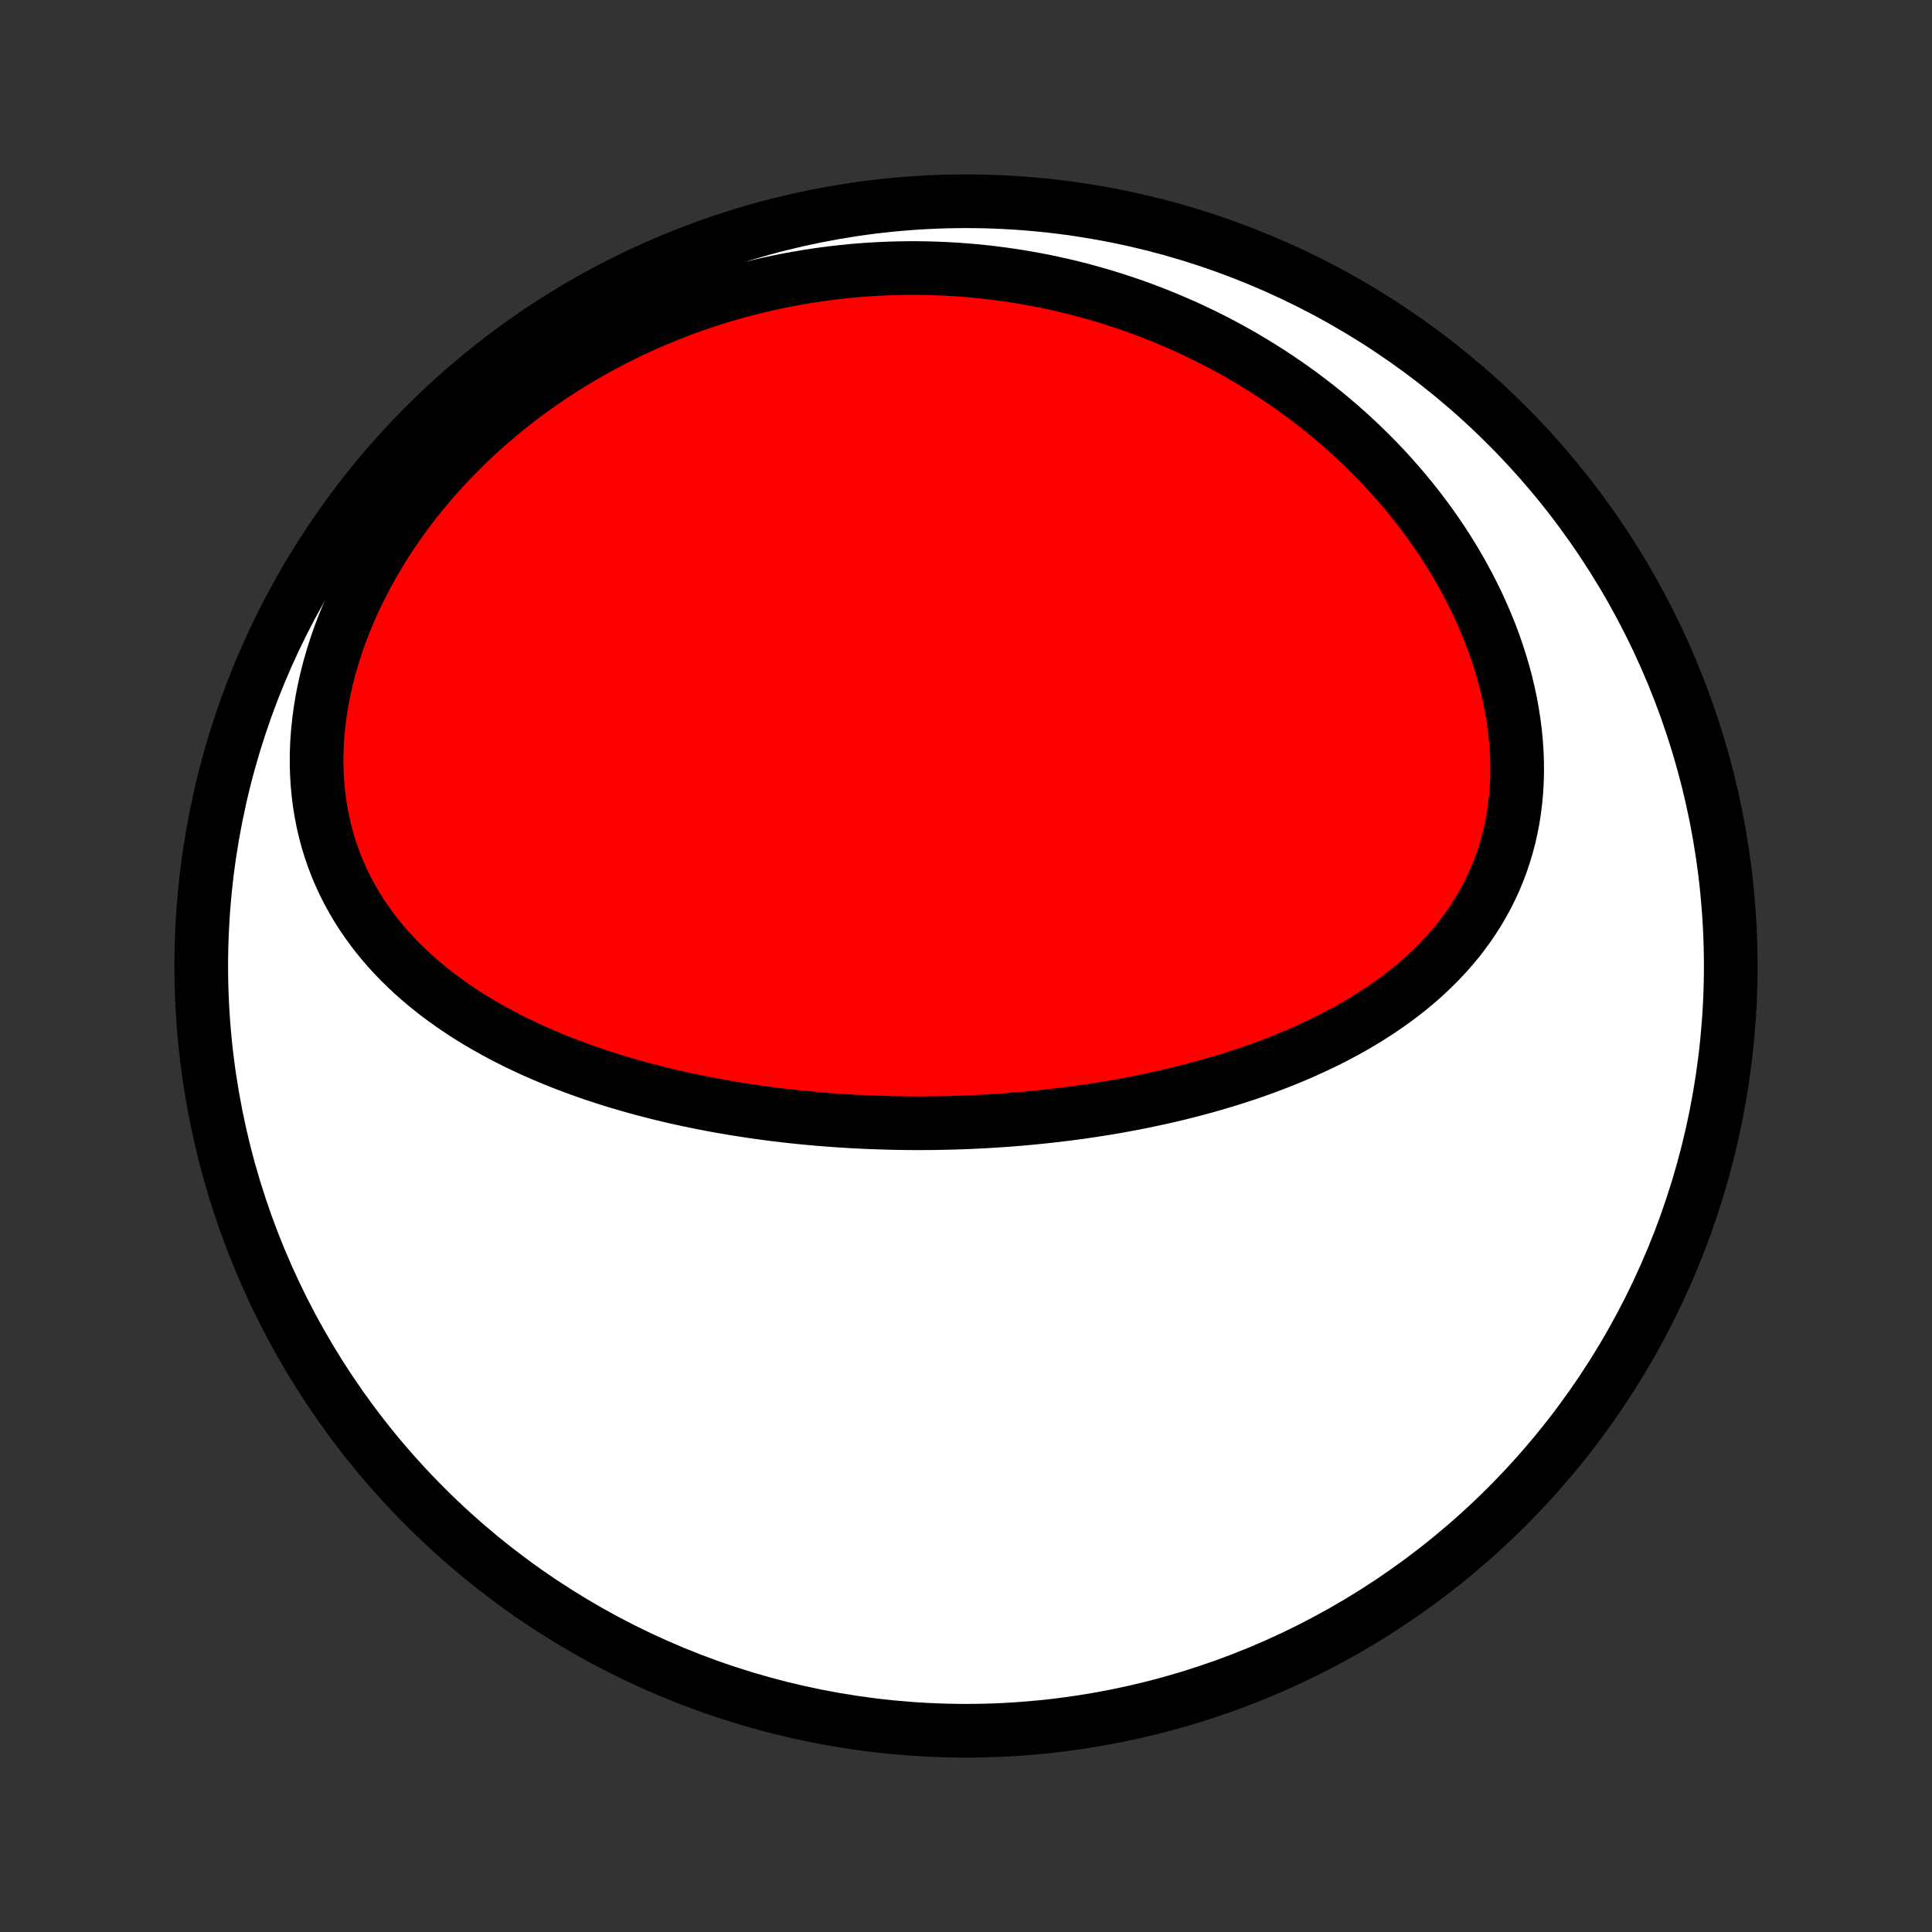 <?xml version="1.0" encoding="utf-8" standalone="no"?>
<!DOCTYPE svg PUBLIC "-//W3C//DTD SVG 1.1//EN"
  "http://www.w3.org/Graphics/SVG/1.1/DTD/svg11.dtd">
<!-- Created with matplotlib (http://matplotlib.org/) -->
<svg height="72pt" version="1.1" viewBox="0 0 72 72" width="72pt" xmlns="http://www.w3.org/2000/svg" xmlns:xlink="http://www.w3.org/1999/xlink">
 <rect x="0" y="0" width="72" height="72" fill="#333333" stroke="none"/>
 <defs>
  <style type="text/css">
*{stroke-linecap:butt;stroke-linejoin:round;}
  </style>
 </defs>
 <g id="figure_1">
  <g id="patch_1">
   <path d="
M0 72
L72 72
L72 0
L0 0
z
" style="fill:none;"/>
  </g>
  <g id="axes_1">
   <g id="PatchCollection_1">
    <defs>
     <path d="
M36 -7.5
C43.558 -7.5 50.808 -10.503 56.153 -15.848
C61.497 -21.192 64.5 -28.442 64.5 -36
C64.5 -43.558 61.497 -50.808 56.153 -56.153
C50.808 -61.497 43.558 -64.5 36 -64.5
C28.442 -64.5 21.192 -61.497 15.848 -56.153
C10.503 -50.808 7.5 -43.558 7.5 -36
C7.5 -28.442 10.503 -21.192 15.848 -15.848
C21.192 -10.503 28.442 -7.5 36 -7.5
z
" id="C0_0_a811fe30f3"/>
     <path d="
M33.179 -30.153
L33.444 -30.147
L33.71 -30.143
L33.976 -30.141
L34.242 -30.14
L34.508 -30.141
L34.774 -30.143
L35.041 -30.148
L35.308 -30.153
L35.575 -30.16
L35.843 -30.169
L36.111 -30.179
L36.38 -30.192
L36.648 -30.205
L36.918 -30.221
L37.188 -30.238
L37.459 -30.256
L37.73 -30.277
L38.001 -30.299
L38.273 -30.323
L38.546 -30.349
L38.82 -30.377
L39.094 -30.406
L39.368 -30.438
L39.644 -30.471
L39.92 -30.506
L40.197 -30.543
L40.474 -30.583
L40.752 -30.624
L41.031 -30.668
L41.311 -30.713
L41.591 -30.761
L41.872 -30.812
L42.153 -30.864
L42.436 -30.919
L42.719 -30.976
L43.002 -31.036
L43.286 -31.099
L43.571 -31.163
L43.857 -31.231
L44.142 -31.302
L44.429 -31.375
L44.716 -31.451
L45.003 -31.53
L45.29 -31.612
L45.578 -31.698
L45.866 -31.786
L46.154 -31.878
L46.443 -31.973
L46.731 -32.072
L47.019 -32.174
L47.306 -32.28
L47.594 -32.39
L47.881 -32.504
L48.167 -32.622
L48.453 -32.743
L48.737 -32.87
L49.021 -33
L49.303 -33.135
L49.584 -33.274
L49.864 -33.418
L50.142 -33.567
L50.417 -33.721
L50.691 -33.88
L50.961 -34.044
L51.23 -34.214
L51.495 -34.389
L51.757 -34.57
L52.015 -34.756
L52.27 -34.948
L52.521 -35.146
L52.767 -35.35
L53.008 -35.56
L53.244 -35.777
L53.475 -36
L53.7 -36.229
L53.92 -36.465
L54.132 -36.707
L54.338 -36.956
L54.536 -37.212
L54.728 -37.475
L54.911 -37.744
L55.086 -38.02
L55.252 -38.302
L55.41 -38.591
L55.558 -38.887
L55.697 -39.188
L55.826 -39.497
L55.945 -39.811
L56.053 -40.131
L56.151 -40.456
L56.239 -40.787
L56.315 -41.124
L56.381 -41.465
L56.435 -41.81
L56.478 -42.16
L56.51 -42.514
L56.531 -42.871
L56.54 -43.231
L56.538 -43.594
L56.525 -43.96
L56.5 -44.327
L56.465 -44.696
L56.418 -45.066
L56.361 -45.437
L56.294 -45.808
L56.215 -46.179
L56.127 -46.55
L56.029 -46.92
L55.92 -47.288
L55.803 -47.655
L55.676 -48.021
L55.54 -48.384
L55.395 -48.745
L55.241 -49.102
L55.08 -49.457
L54.91 -49.809
L54.733 -50.157
L54.548 -50.501
L54.356 -50.842
L54.157 -51.178
L53.952 -51.51
L53.74 -51.837
L53.522 -52.159
L53.298 -52.477
L53.068 -52.79
L52.833 -53.098
L52.593 -53.401
L52.348 -53.698
L52.098 -53.99
L51.844 -54.277
L51.586 -54.559
L51.323 -54.835
L51.056 -55.105
L50.786 -55.371
L50.512 -55.63
L50.235 -55.884
L49.954 -56.133
L49.671 -56.376
L49.385 -56.613
L49.096 -56.845
L48.804 -57.071
L48.51 -57.292
L48.213 -57.508
L47.914 -57.718
L47.613 -57.922
L47.31 -58.121
L47.005 -58.315
L46.698 -58.504
L46.39 -58.687
L46.08 -58.865
L45.768 -59.037
L45.455 -59.205
L45.14 -59.367
L44.824 -59.524
L44.507 -59.676
L44.188 -59.824
L43.868 -59.965
L43.547 -60.102
L43.225 -60.235
L42.902 -60.362
L42.578 -60.484
L42.253 -60.602
L41.926 -60.714
L41.599 -60.822
L41.271 -60.925
L40.943 -61.023
L40.613 -61.117
L40.282 -61.206
L39.951 -61.29
L39.619 -61.37
L39.286 -61.444
L38.952 -61.515
L38.617 -61.58
L38.282 -61.641
L37.946 -61.697
L37.609 -61.749
L37.272 -61.796
L36.934 -61.839
L36.595 -61.876
L36.255 -61.91
L35.915 -61.938
L35.574 -61.962
L35.232 -61.981
L34.89 -61.995
L34.547 -62.005
L34.203 -62.01
L33.859 -62.01
L33.514 -62.006
L33.168 -61.996
L32.822 -61.982
L32.475 -61.963
L32.127 -61.939
L31.779 -61.91
L31.43 -61.876
L31.081 -61.837
L30.731 -61.792
L30.381 -61.743
L30.03 -61.688
L29.679 -61.628
L29.327 -61.563
L28.975 -61.492
L28.622 -61.416
L28.27 -61.335
L27.917 -61.248
L27.563 -61.155
L27.21 -61.056
L26.856 -60.952
L26.503 -60.841
L26.149 -60.725
L25.796 -60.603
L25.442 -60.475
L25.089 -60.34
L24.737 -60.199
L24.384 -60.052
L24.032 -59.899
L23.681 -59.739
L23.331 -59.572
L22.982 -59.399
L22.633 -59.219
L22.286 -59.033
L21.94 -58.84
L21.596 -58.639
L21.253 -58.432
L20.913 -58.218
L20.574 -57.997
L20.237 -57.769
L19.903 -57.533
L19.572 -57.291
L19.243 -57.041
L18.917 -56.784
L18.595 -56.52
L18.277 -56.249
L17.962 -55.971
L17.651 -55.685
L17.345 -55.393
L17.044 -55.094
L16.747 -54.787
L16.456 -54.474
L16.171 -54.154
L15.892 -53.828
L15.618 -53.495
L15.352 -53.156
L15.093 -52.811
L14.841 -52.46
L14.596 -52.104
L14.36 -51.742
L14.132 -51.375
L13.913 -51.003
L13.703 -50.627
L13.502 -50.246
L13.311 -49.862
L13.13 -49.474
L12.96 -49.083
L12.8 -48.69
L12.651 -48.295
L12.514 -47.898
L12.388 -47.499
L12.274 -47.101
L12.171 -46.701
L12.081 -46.302
L12.003 -45.904
L11.938 -45.507
L11.885 -45.112
L11.844 -44.719
L11.816 -44.329
L11.801 -43.942
L11.798 -43.559
L11.808 -43.18
L11.83 -42.805
L11.864 -42.435
L11.91 -42.07
L11.968 -41.711
L12.038 -41.358
L12.119 -41.011
L12.21 -40.67
L12.313 -40.336
L12.426 -40.009
L12.549 -39.689
L12.682 -39.375
L12.825 -39.069
L12.976 -38.77
L13.136 -38.478
L13.303 -38.194
L13.479 -37.916
L13.663 -37.646
L13.853 -37.383
L14.05 -37.127
L14.254 -36.877
L14.463 -36.635
L14.678 -36.4
L14.899 -36.171
L15.124 -35.949
L15.354 -35.733
L15.588 -35.524
L15.826 -35.321
L16.068 -35.124
L16.314 -34.932
L16.562 -34.747
L16.814 -34.567
L17.068 -34.393
L17.324 -34.224
L17.583 -34.06
L17.844 -33.901
L18.107 -33.748
L18.371 -33.599
L18.637 -33.455
L18.904 -33.315
L19.173 -33.18
L19.442 -33.049
L19.713 -32.922
L19.984 -32.799
L20.255 -32.681
L20.528 -32.566
L20.8 -32.455
L21.074 -32.347
L21.347 -32.244
L21.62 -32.143
L21.894 -32.046
L22.168 -31.952
L22.442 -31.862
L22.715 -31.774
L22.989 -31.69
L23.262 -31.608
L23.535 -31.53
L23.808 -31.454
L24.081 -31.38
L24.354 -31.31
L24.626 -31.242
L24.898 -31.176
L25.169 -31.113
L25.44 -31.053
L25.711 -30.994
L25.982 -30.939
L26.252 -30.885
L26.521 -30.833
L26.791 -30.784
L27.06 -30.736
L27.328 -30.691
L27.596 -30.648
L27.864 -30.607
L28.132 -30.567
L28.399 -30.53
L28.666 -30.494
L28.933 -30.46
L29.199 -30.429
L29.466 -30.398
L29.732 -30.37
L29.997 -30.343
L30.263 -30.319
L30.528 -30.295
L30.794 -30.274
L31.059 -30.254
L31.324 -30.236
L31.589 -30.219
L31.854 -30.204
L32.119 -30.191
L32.384 -30.179
L32.649 -30.169
z
" id="C0_1_85333bfa47"/>
    </defs>
    <g clip-path="url(#p1bffca34e9)">
     <use style="fill:#ffffff;stroke:#000000;stroke-width:2.0;" x="0.0" xlink:href="#C0_0_a811fe30f3" y="72.0"/>
    </g>
    <g clip-path="url(#p1bffca34e9)">
     <use style="fill:#ff0000;stroke:#000000;stroke-width:2.0;" x="0.0" xlink:href="#C0_1_85333bfa47" y="72.0"/>
    </g>
   </g>
  </g>
 </g>
 <defs>
  <clipPath id="p1bffca34e9">
   <rect height="72.0" width="72.0" x="0.0" y="0.0"/>
  </clipPath>
 </defs>
</svg>
